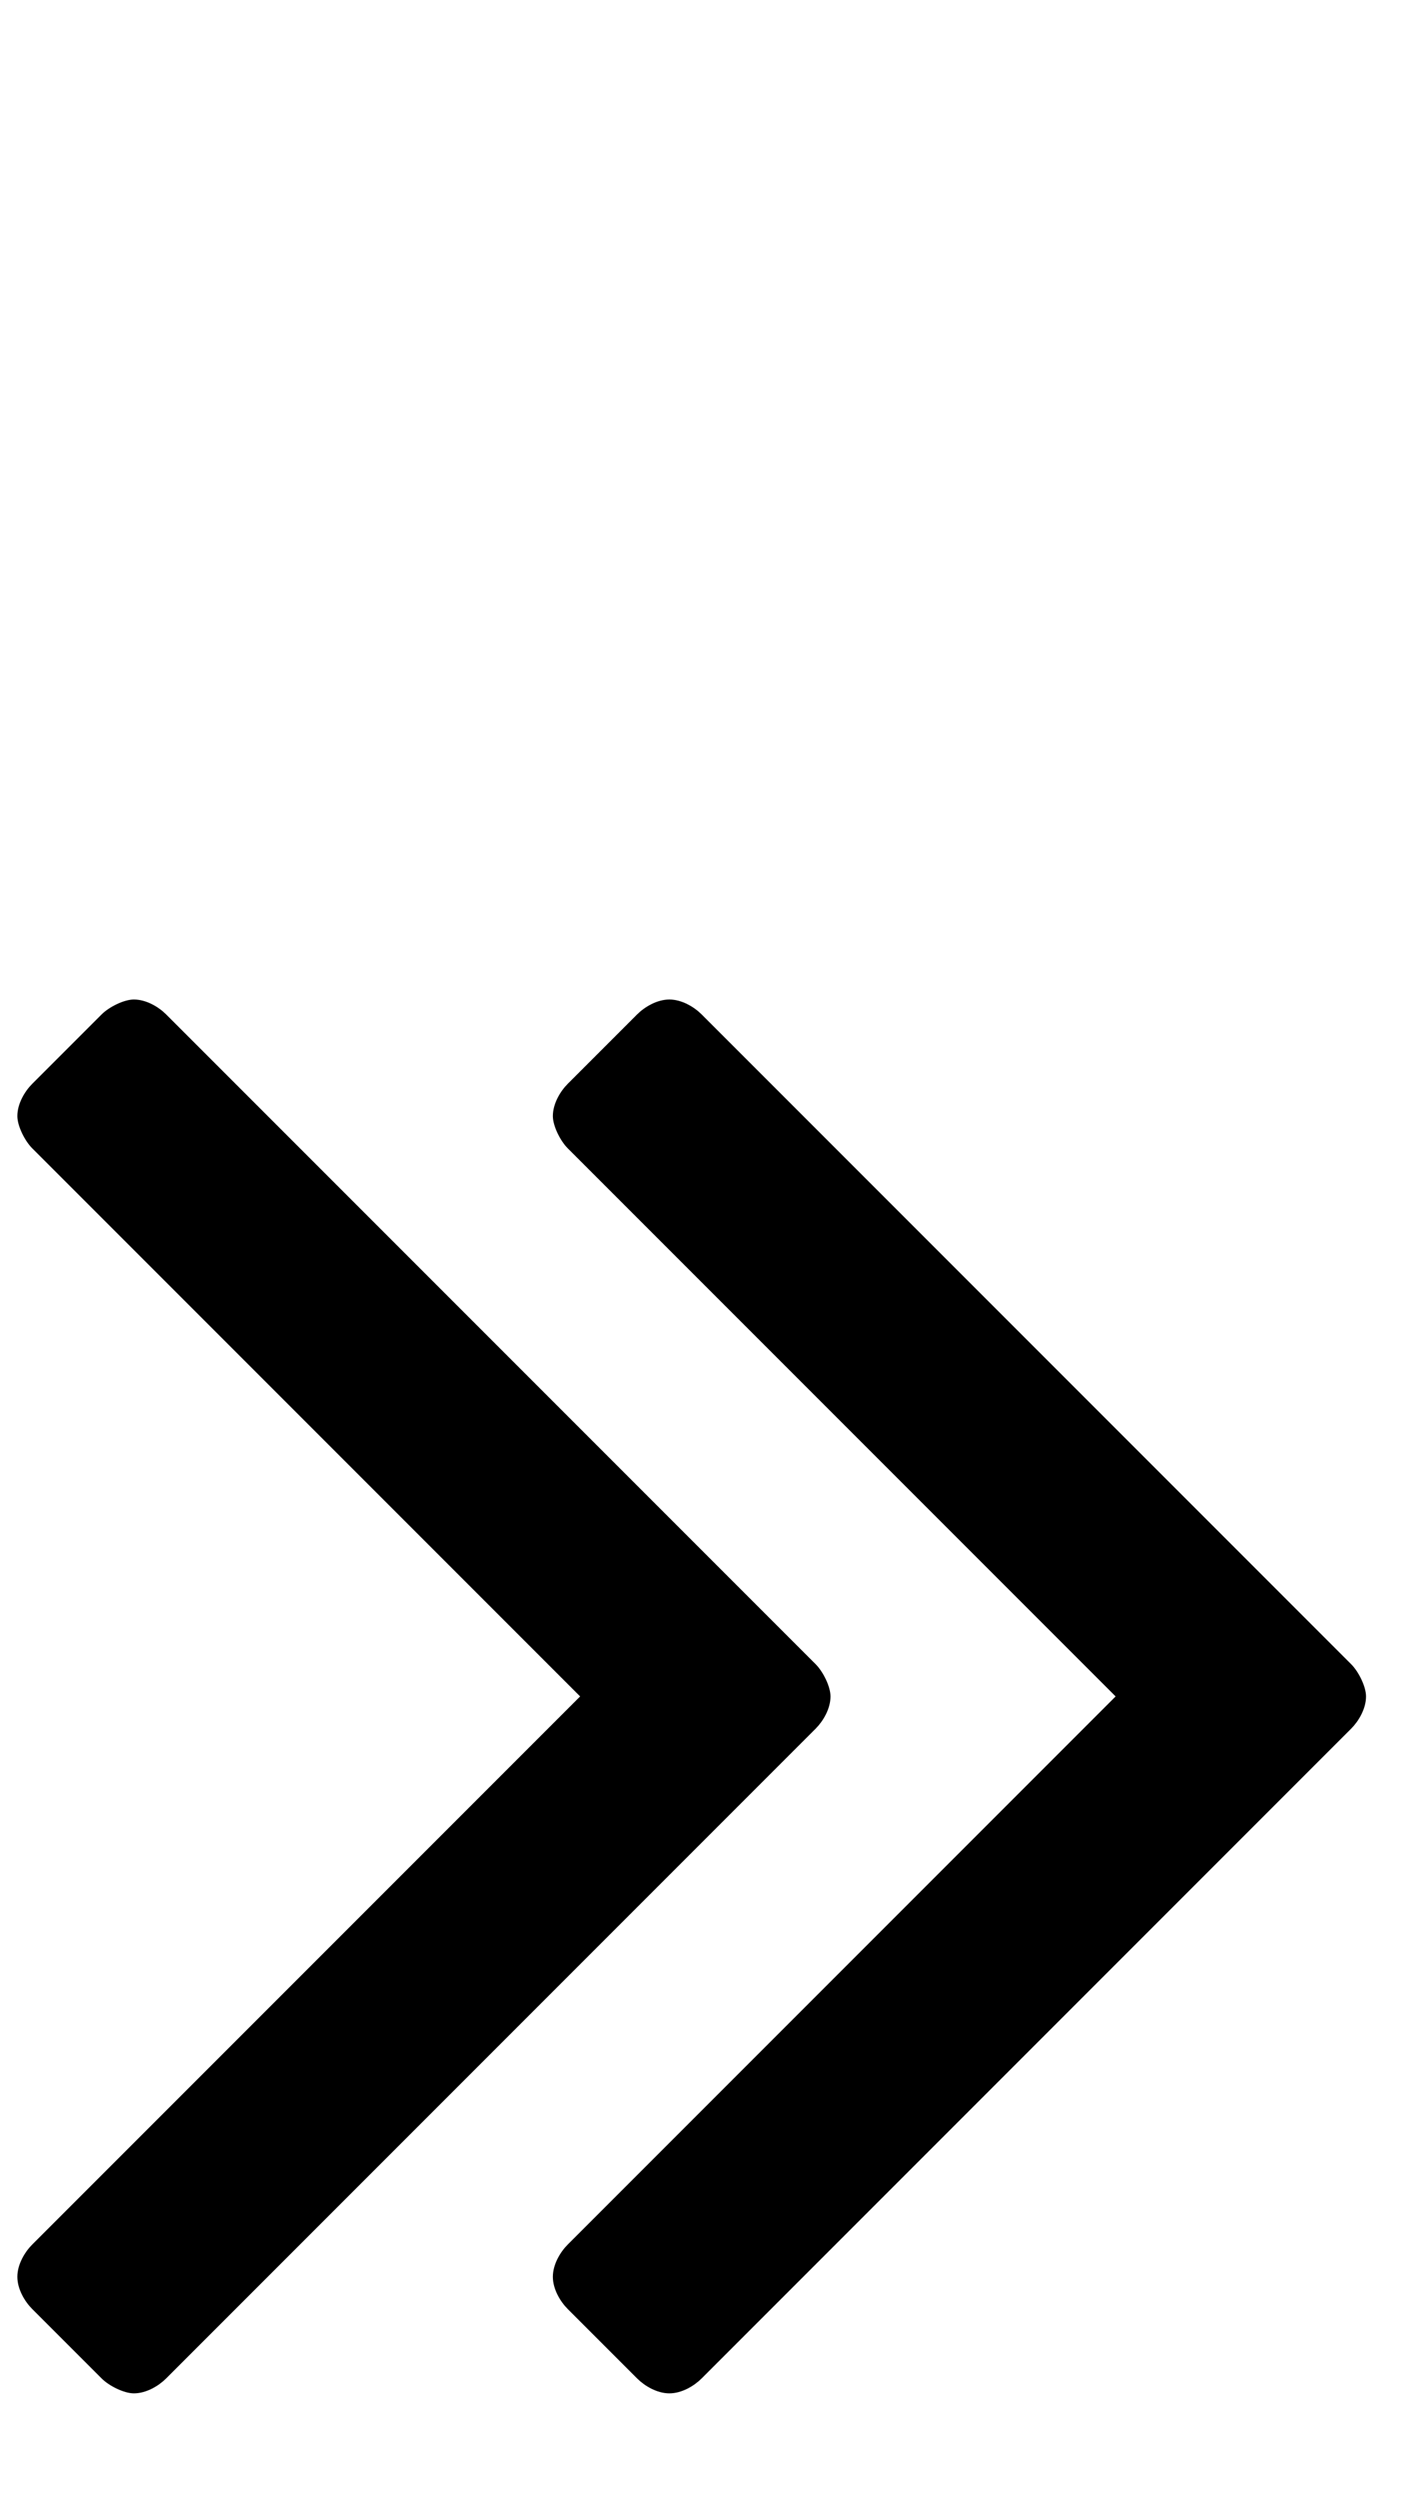 <svg xmlns="http://www.w3.org/2000/svg" viewBox="0 -144 576 1008"><path fill="currentColor" d="M551 540c0 5-3 10-6 13L283 815c-3 3-8 6-13 6s-10-3-13-6l-28-28c-3-3-6-8-6-13s3-10 6-13l221-221-221-221c-3-3-6-9-6-13 0-5 3-10 6-13l28-28c3-3 8-6 13-6s10 3 13 6l262 262c3 3 6 9 6 13zm-216 0c0 5-3 10-6 13L67 815c-3 3-8 6-13 6-4 0-10-3-13-6l-28-28c-3-3-6-8-6-13s3-10 6-13l221-221L13 319c-3-3-6-9-6-13 0-5 3-10 6-13l28-28c3-3 9-6 13-6 5 0 10 3 13 6l262 262c3 3 6 9 6 13z"/></svg>
